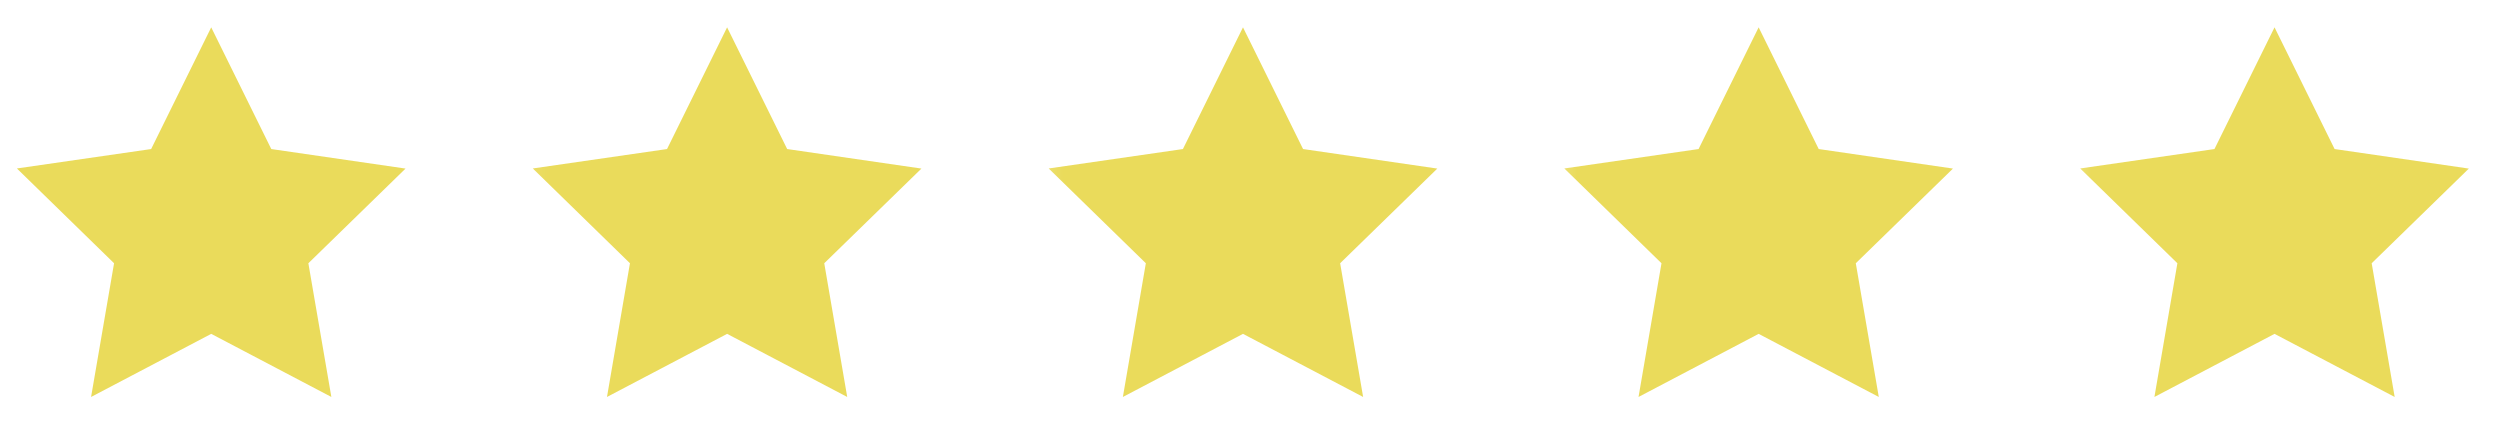 <svg width="107" height="19" viewBox="0 0 107 19" fill="none" xmlns="http://www.w3.org/2000/svg">
<g clip-path="url(#clip0_302_190)">
<g clip-path="url(#clip1_302_190)">
<g clip-path="url(#clip2_302_190)">
<mask id="mask0_302_190" style="mask-type:luminance" maskUnits="userSpaceOnUse" x="0" y="0" width="19" height="19">
<path d="M18.08 0.04H0V18.12H18.08V0.04Z" fill="white"/>
</mask>
<g mask="url(#mask0_302_190)">
<path d="M9.04 1.17L6.469 6.379L0.723 7.21L4.882 11.267L3.898 16.99L9.04 14.289L14.182 16.99L13.198 11.267L17.357 7.215L11.611 6.379L9.04 1.17Z" fill="#EADB5B"/>
</g>
</g>
</g>
</g>
<g clip-path="url(#clip3_302_190)">
<g clip-path="url(#clip4_302_190)">
<g clip-path="url(#clip5_302_190)">
<mask id="mask1_302_190" style="mask-type:luminance" maskUnits="userSpaceOnUse" x="22" y="0" width="19" height="19">
<path d="M40.16 0.04H22.08V18.12H40.16V0.04Z" fill="white"/>
</mask>
<g mask="url(#mask1_302_190)">
<path d="M31.12 1.17L28.549 6.379L22.803 7.21L26.962 11.267L25.979 16.99L31.12 14.289L36.261 16.99L35.278 11.267L39.437 7.215L33.691 6.379L31.12 1.17Z" fill="#EADB5B"/>
</g>
</g>
</g>
</g>
<g clip-path="url(#clip6_302_190)">
<g clip-path="url(#clip7_302_190)">
<g clip-path="url(#clip8_302_190)">
<mask id="mask2_302_190" style="mask-type:luminance" maskUnits="userSpaceOnUse" x="44" y="0" width="19" height="19">
<path d="M62.24 0.04H44.16V18.12H62.24V0.04Z" fill="white"/>
</mask>
<g mask="url(#mask2_302_190)">
<path d="M53.2 1.17L50.629 6.379L44.883 7.21L49.042 11.267L48.059 16.99L53.2 14.289L58.342 16.99L57.358 11.267L61.517 7.215L55.771 6.379L53.2 1.17Z" fill="#EADB5B"/>
</g>
</g>
</g>
</g>
<g clip-path="url(#clip9_302_190)">
<g clip-path="url(#clip10_302_190)">
<g clip-path="url(#clip11_302_190)">
<mask id="mask3_302_190" style="mask-type:luminance" maskUnits="userSpaceOnUse" x="66" y="0" width="19" height="19">
<path d="M84.31 0.04H66.23V18.12H84.31V0.04Z" fill="white"/>
</mask>
<g mask="url(#mask3_302_190)">
<path d="M75.27 1.17L72.699 6.379L66.953 7.21L71.112 11.267L70.129 16.99L75.27 14.289L80.412 16.99L79.428 11.267L83.587 7.215L77.841 6.379L75.27 1.17Z" fill="#EADB5B"/>
</g>
</g>
</g>
</g>
<g clip-path="url(#clip12_302_190)">
<g clip-path="url(#clip13_302_190)">
<g clip-path="url(#clip14_302_190)">
<mask id="mask4_302_190" style="mask-type:luminance" maskUnits="userSpaceOnUse" x="88" y="0" width="19" height="19">
<path d="M106.39 0.04H88.31V18.12H106.39V0.04Z" fill="white"/>
</mask>
<g mask="url(#mask4_302_190)">
<path d="M97.35 1.17L94.779 6.379L89.033 7.21L93.192 11.267L92.209 16.99L97.35 14.289L102.492 16.99L101.508 11.267L105.667 7.215L99.921 6.379L97.35 1.17Z" fill="#EADB5B"/>
</g>
</g>
</g>
</g>
<defs>
<clipPath id="clip0_302_190">
<rect width="18.08" height="18.08" fill="white" transform="translate(0 0.04)"/>
</clipPath>
<clipPath id="clip1_302_190">
<rect width="18.08" height="18.08" fill="white" transform="translate(0 0.04)"/>
</clipPath>
<clipPath id="clip2_302_190">
<rect width="18.08" height="18.08" fill="white" transform="translate(0 0.04)"/>
</clipPath>
<clipPath id="clip3_302_190">
<rect width="18.08" height="18.08" fill="white" transform="translate(22.08 0.04)"/>
</clipPath>
<clipPath id="clip4_302_190">
<rect width="18.08" height="18.08" fill="white" transform="translate(22.08 0.04)"/>
</clipPath>
<clipPath id="clip5_302_190">
<rect width="18.08" height="18.08" fill="white" transform="translate(22.08 0.04)"/>
</clipPath>
<clipPath id="clip6_302_190">
<rect width="18.07" height="18.08" fill="white" transform="translate(44.16 0.04)"/>
</clipPath>
<clipPath id="clip7_302_190">
<rect width="18.07" height="18.08" fill="white" transform="translate(44.16 0.04)"/>
</clipPath>
<clipPath id="clip8_302_190">
<rect width="18.08" height="18.08" fill="white" transform="translate(44.16 0.04)"/>
</clipPath>
<clipPath id="clip9_302_190">
<rect width="18.08" height="18.08" fill="white" transform="translate(66.23 0.04)"/>
</clipPath>
<clipPath id="clip10_302_190">
<rect width="18.08" height="18.08" fill="white" transform="translate(66.23 0.04)"/>
</clipPath>
<clipPath id="clip11_302_190">
<rect width="18.08" height="18.08" fill="white" transform="translate(66.23 0.04)"/>
</clipPath>
<clipPath id="clip12_302_190">
<rect width="18.08" height="18.08" fill="white" transform="translate(88.31 0.04)"/>
</clipPath>
<clipPath id="clip13_302_190">
<rect width="18.08" height="18.08" fill="white" transform="translate(88.31 0.04)"/>
</clipPath>
<clipPath id="clip14_302_190">
<rect width="18.08" height="18.08" fill="white" transform="translate(88.31 0.04)"/>
</clipPath>
</defs>
</svg>
